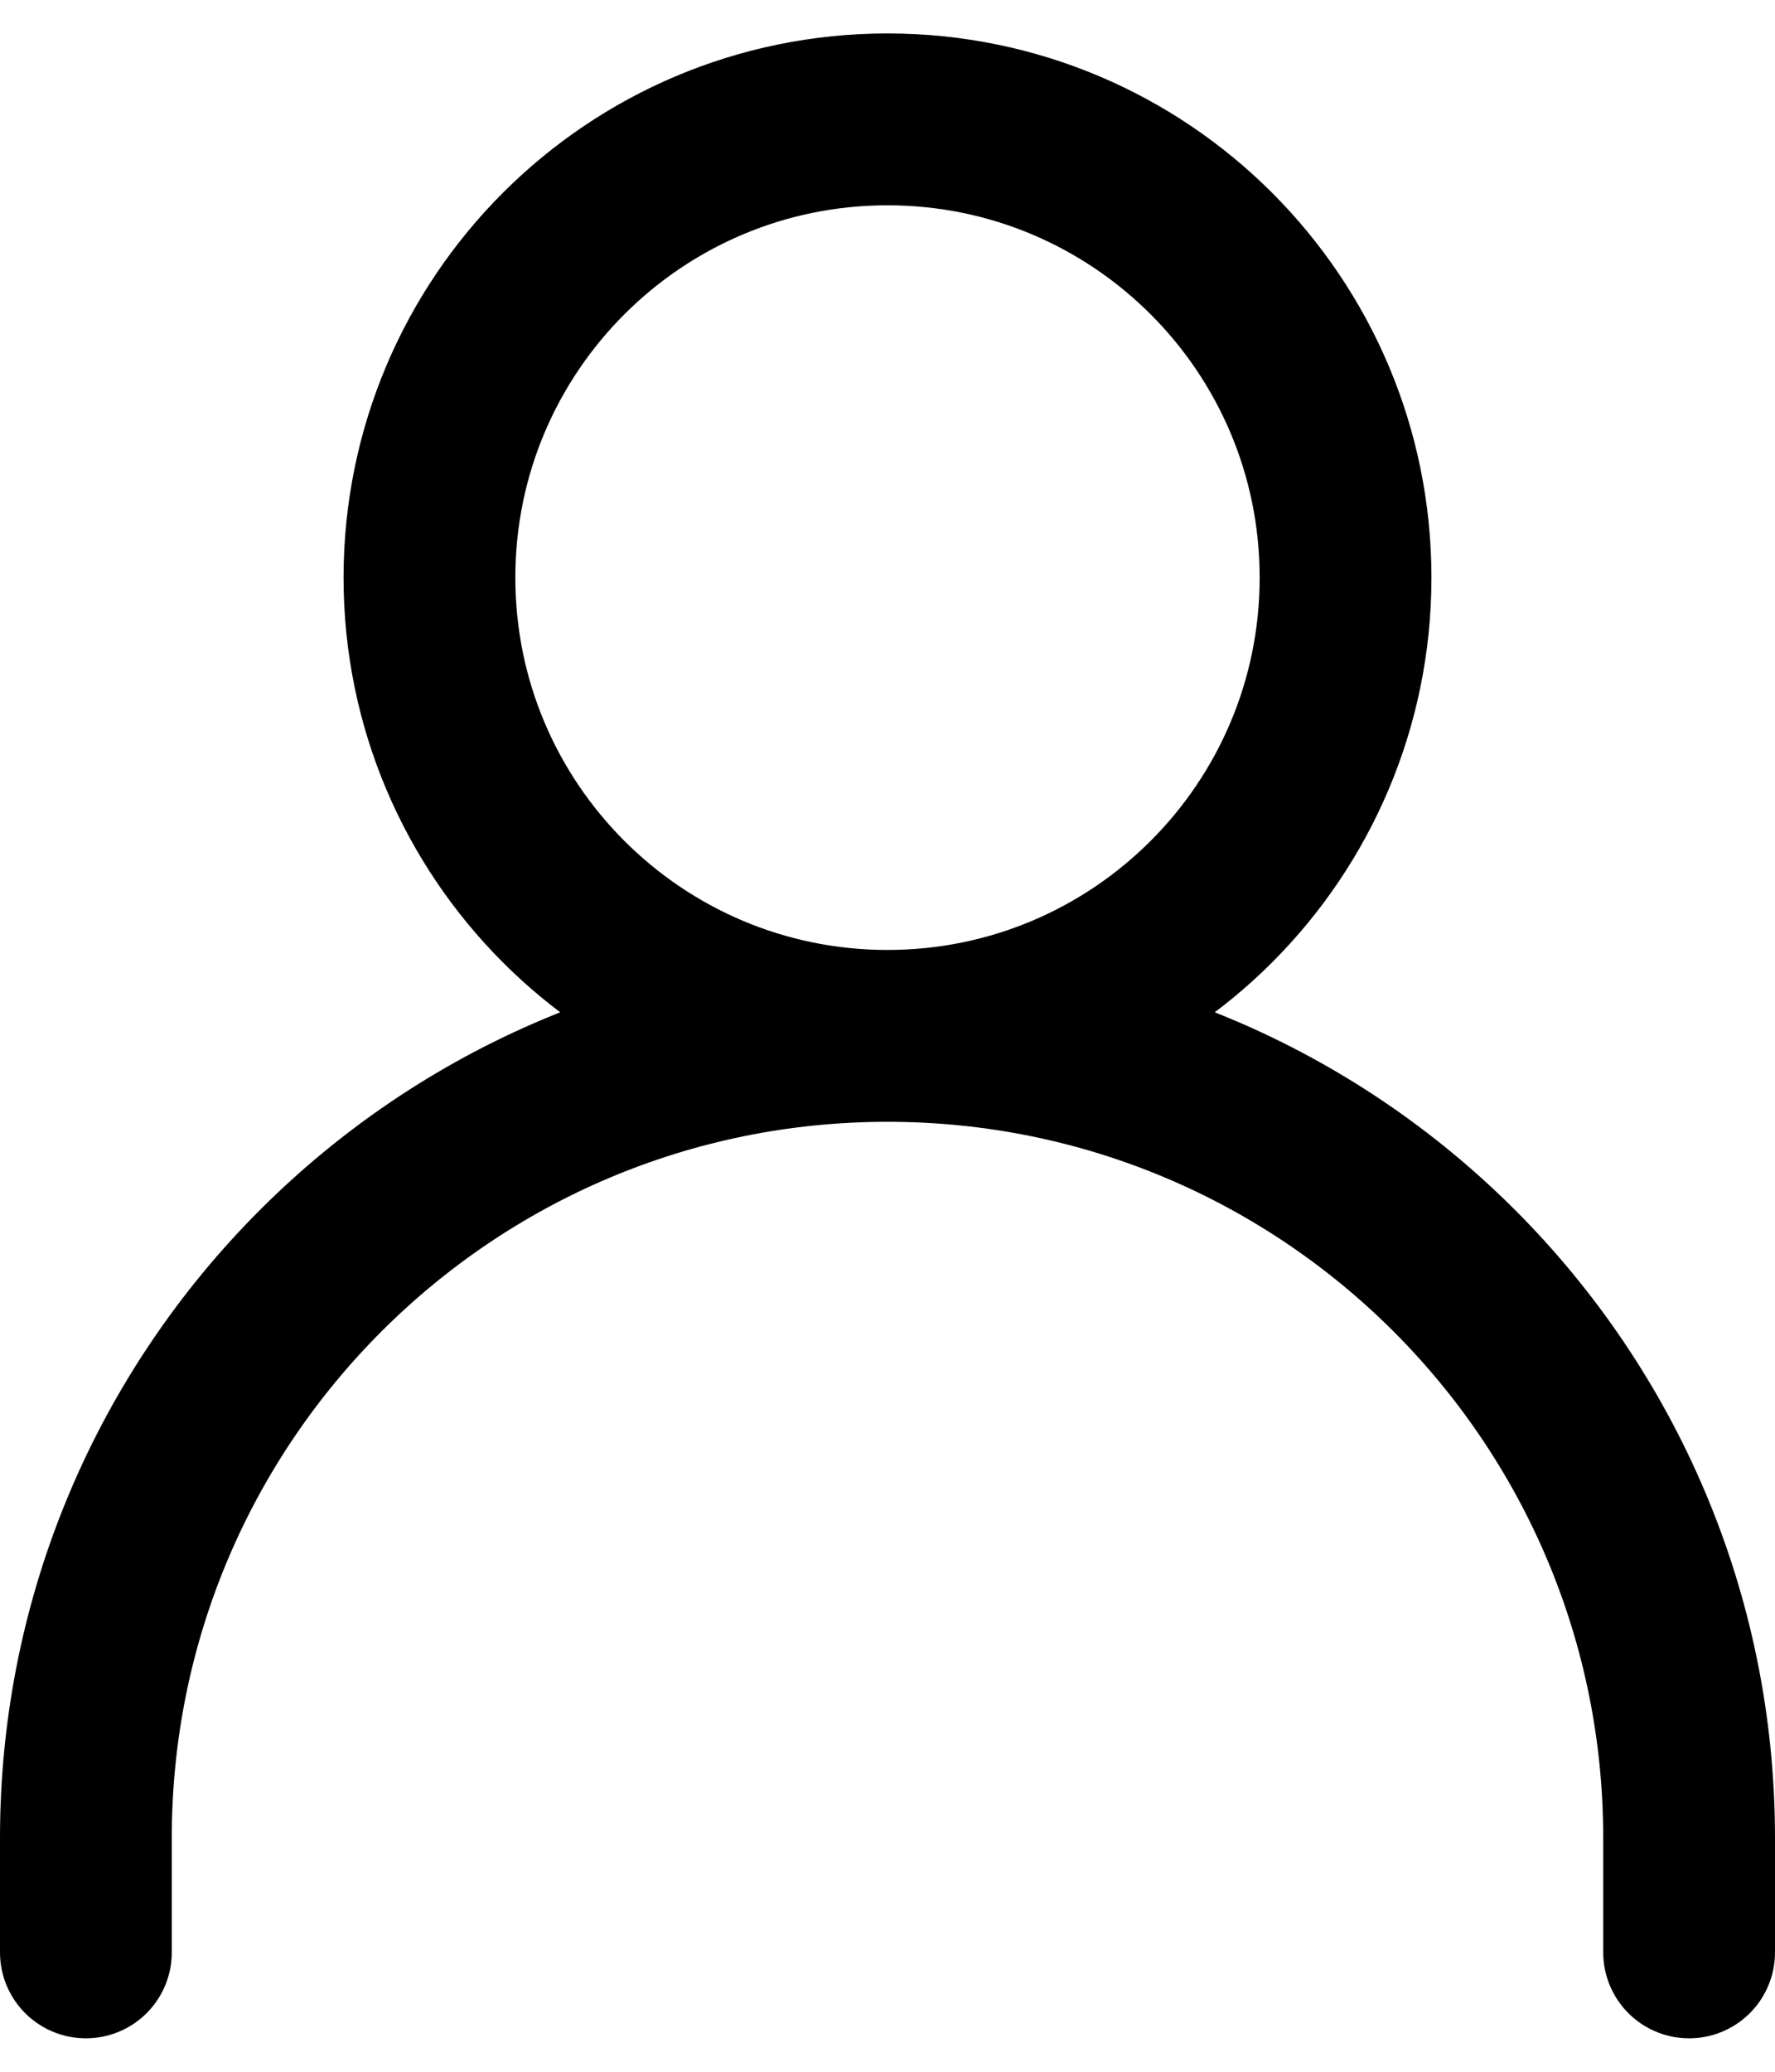 <svg width="18" height="21" viewBox="0 0 18 21" fill="none" xmlns="http://www.w3.org/2000/svg">
<path id="&#208;&#146;&#208;&#190;&#208;&#185;&#209;&#130;&#208;&#184;" d="M0.871 19.79V18.629C0.871 14.139 4.51 10.5 9 10.5M9 10.5C13.49 10.5 17.129 14.139 17.129 18.629V19.79M9 10.5C11.565 10.5 13.645 8.42 13.645 5.855C13.645 3.289 11.565 1.21 9 1.21C6.435 1.21 4.355 3.289 4.355 5.855C4.355 8.42 6.435 10.5 9 10.5Z" stroke="black" stroke-width="1.742" stroke-linecap="round" stroke-linejoin="round"/>
</svg>
